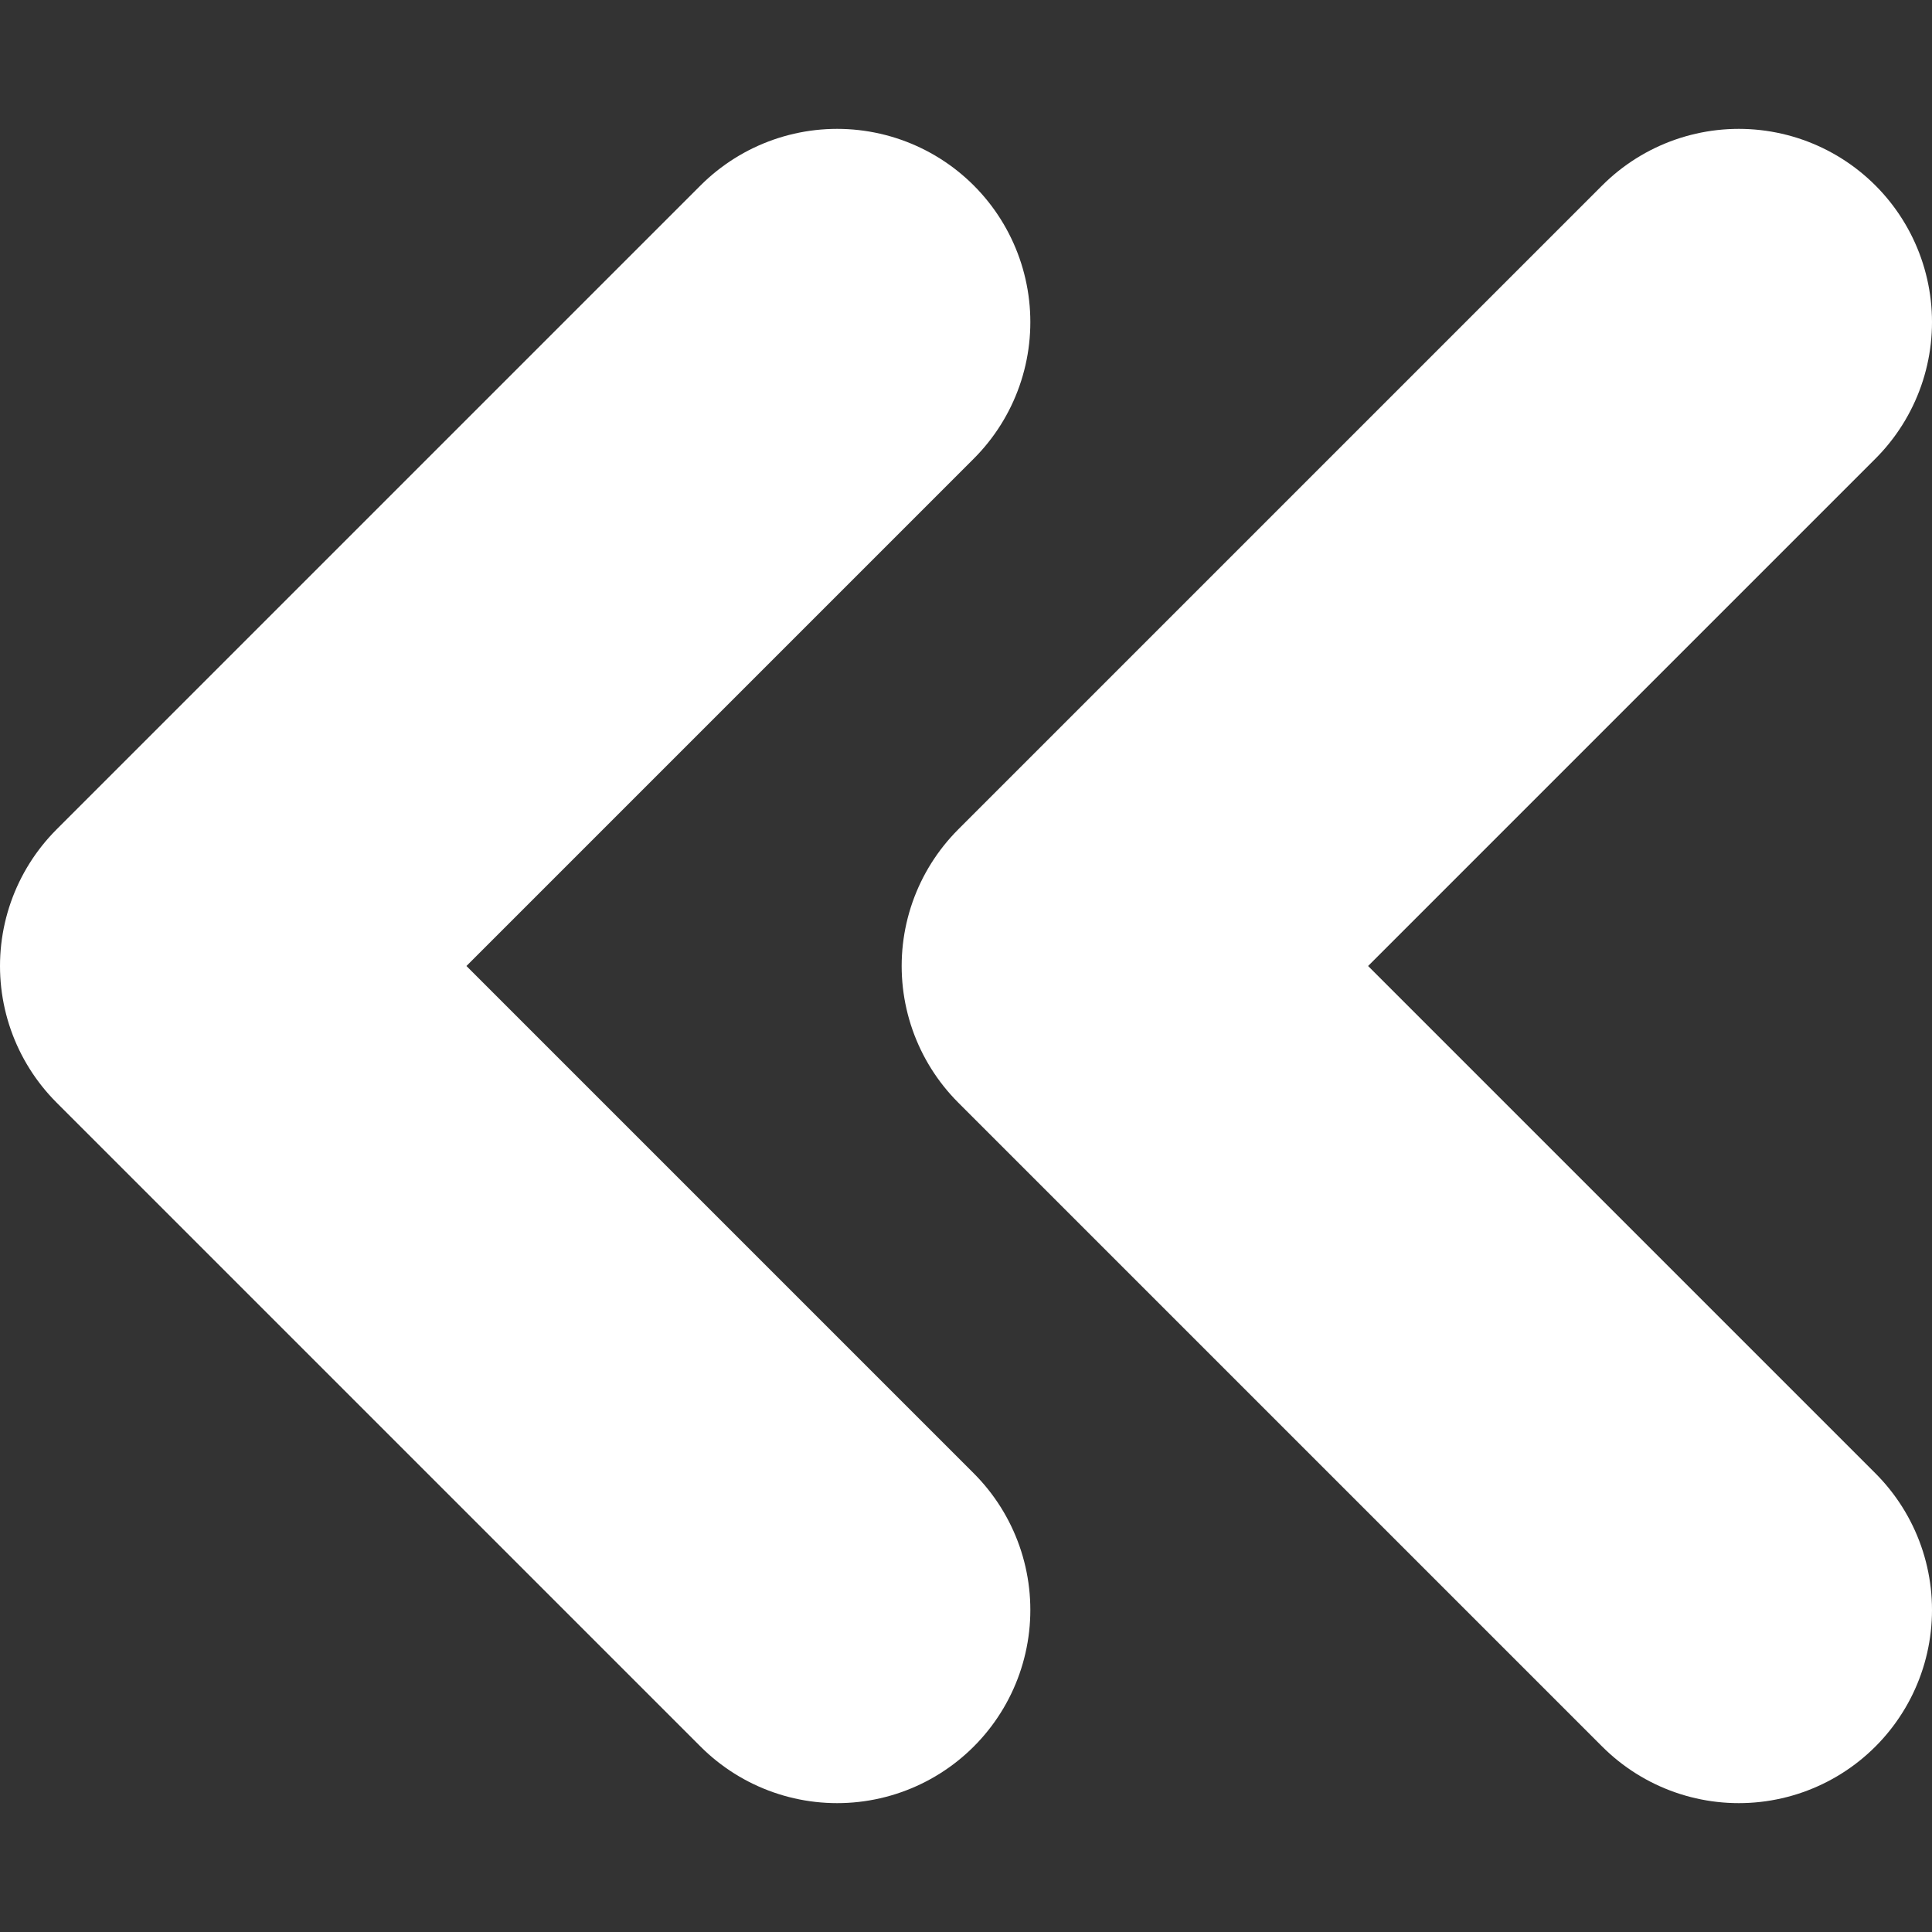 <svg width="10" height="10" viewBox="0 0 10 10" fill="none" xmlns="http://www.w3.org/2000/svg">
<rect x="0" y="0" width="10" height="10" fill="#333333" stroke="none"/>
<path d="M9 8.333L5.667 5L9 1.667M4.333 8.333L1 5L4.333 1.667" stroke="white" stroke-width="2" stroke-linecap="round" stroke-linejoin="round"/>
</svg>
